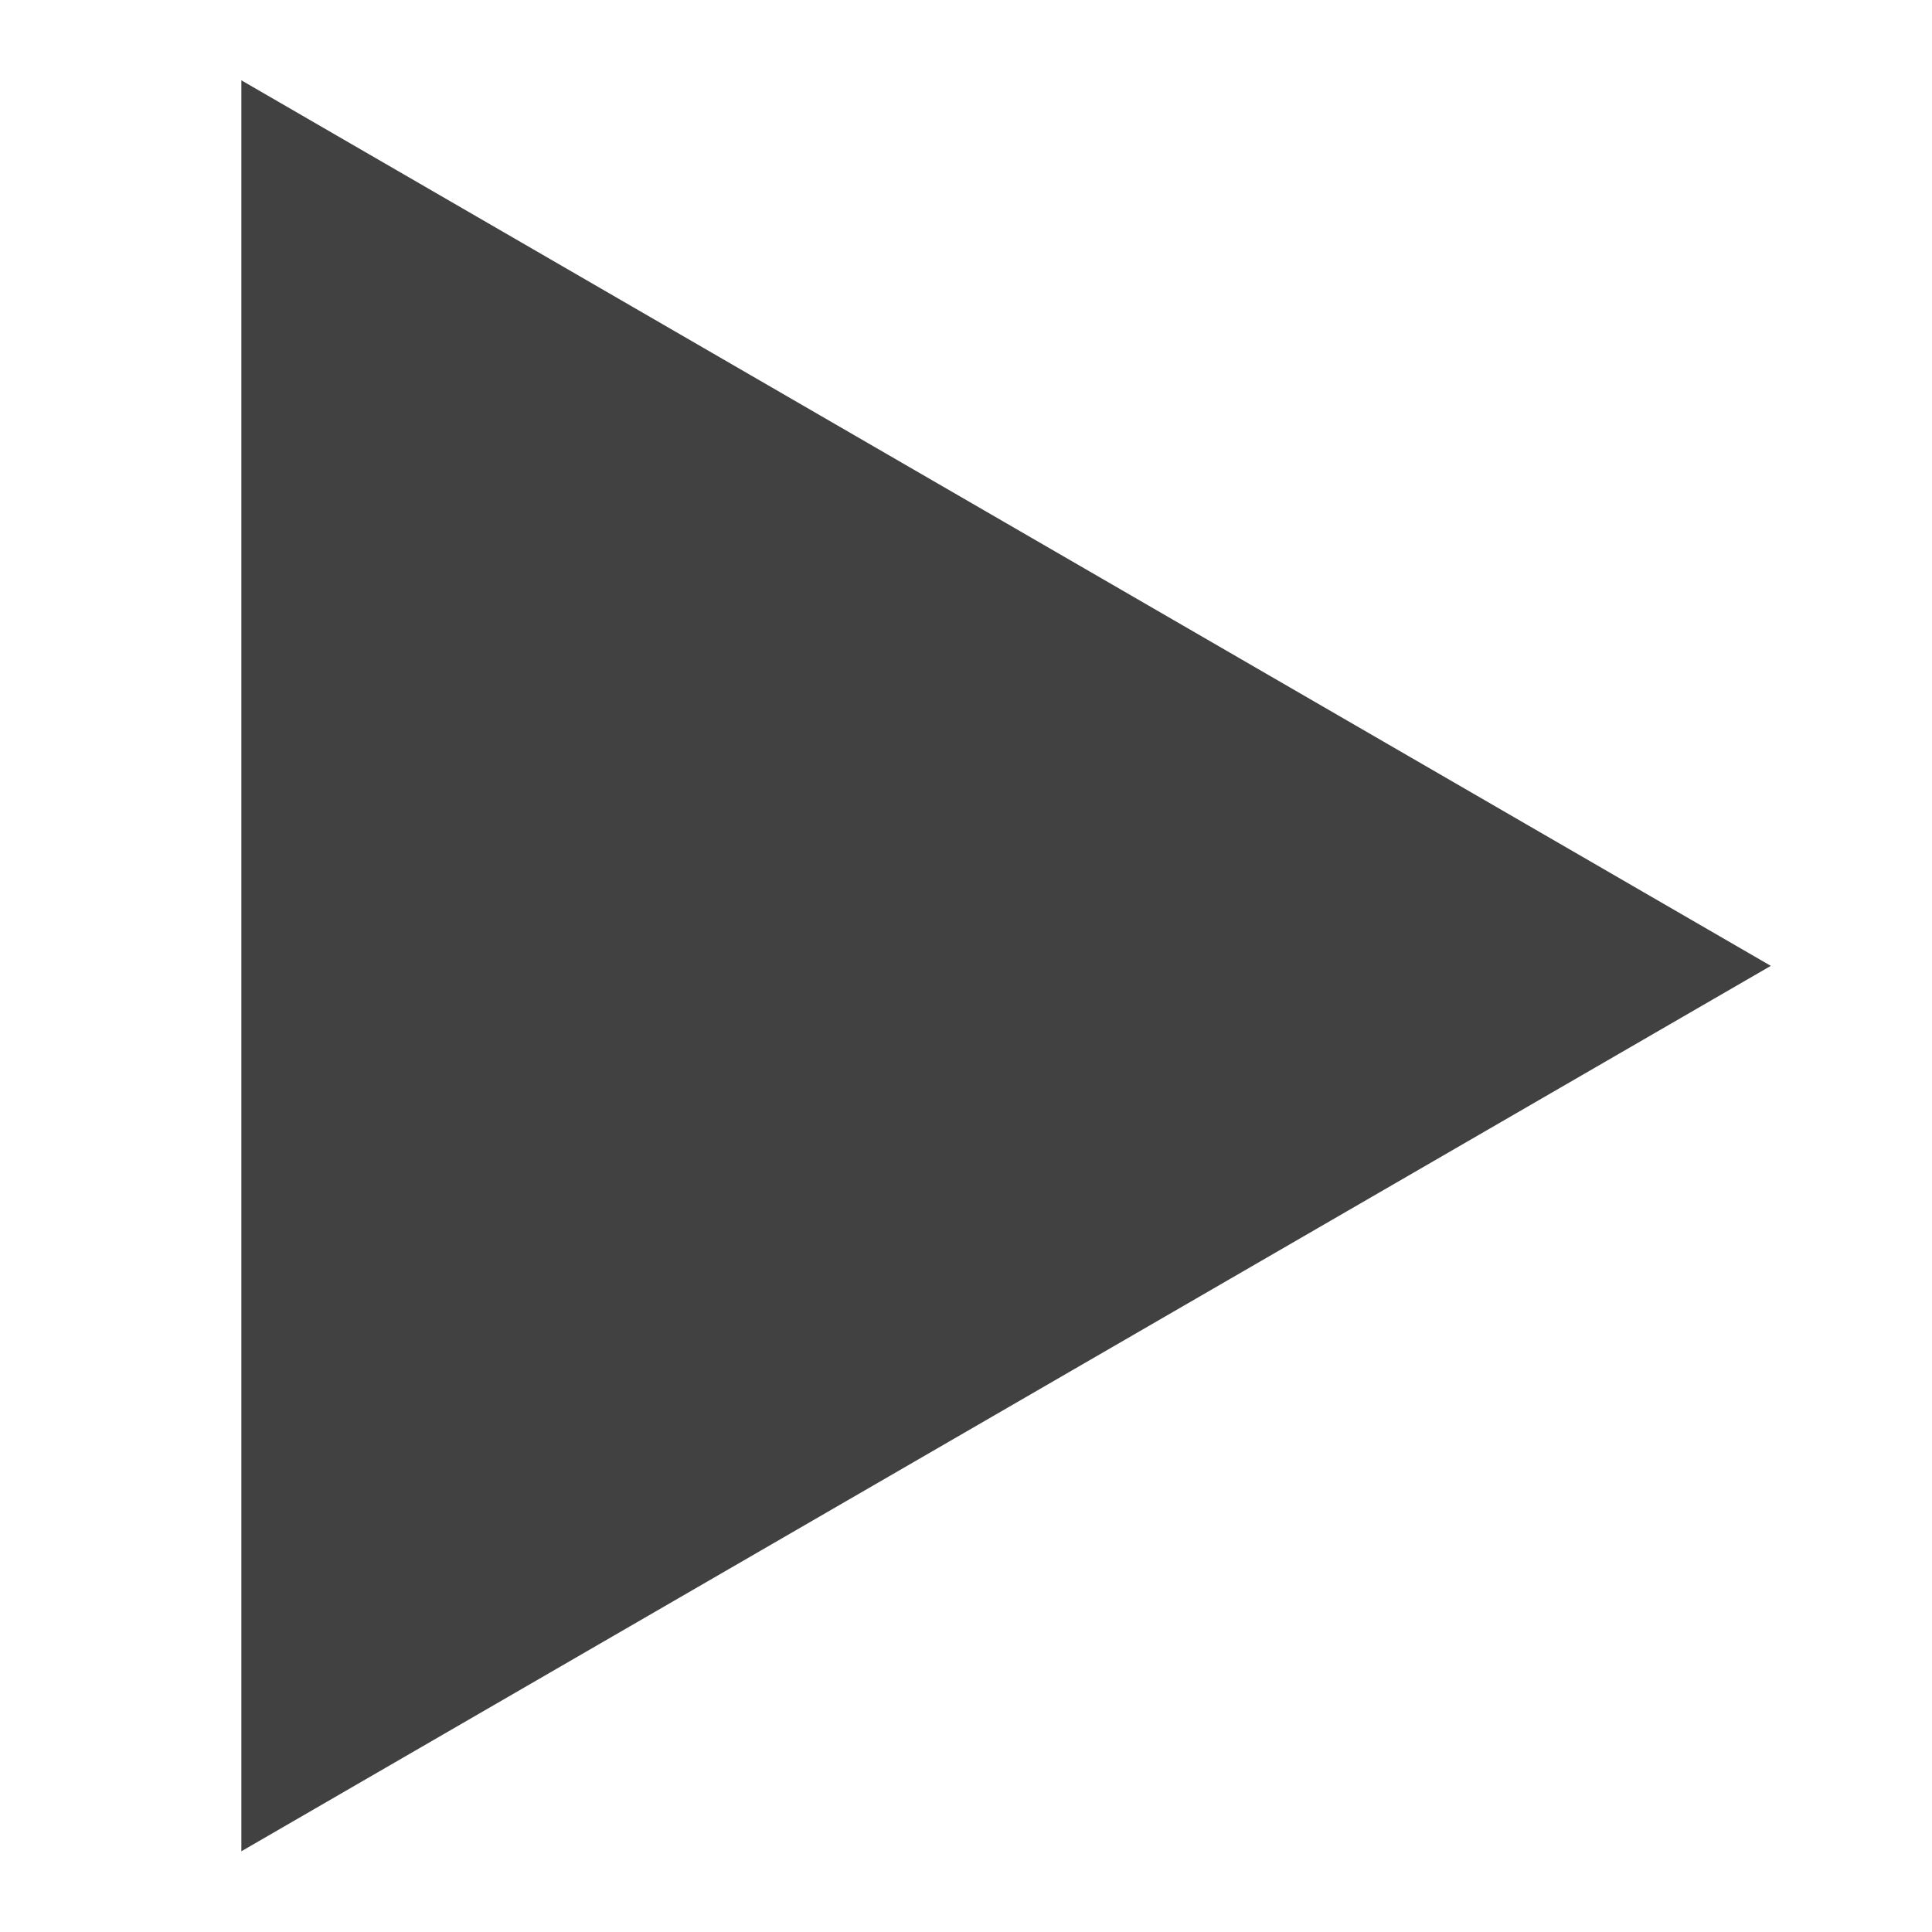 <svg width="14" height="14" viewBox="0 0 14 14" fill="none" xmlns="http://www.w3.org/2000/svg">
<g clip-path="url(#clip0_4200_10946)">
<path d="M1.749 0.582L1.749 13.415L12.832 6.999" fill="#414141"/>
</g>
<defs>
<clipPath id="clip0_4200_10946">
<rect width="14" height="14" fill="white" transform="translate(14) rotate(90)"/>
</clipPath>
</defs>
</svg>
